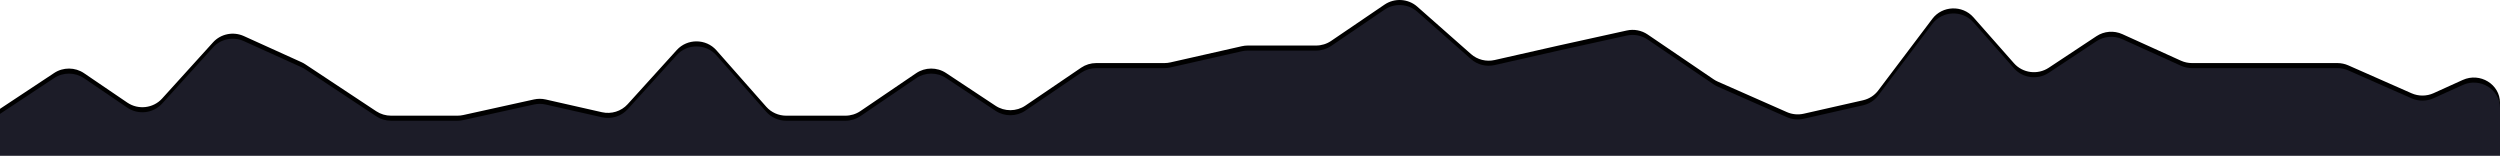 <svg width="1980" height="124" viewBox="0 0 1980 124" fill="none" xmlns="http://www.w3.org/2000/svg">
<path fill-rule="evenodd" clip-rule="evenodd" d="M0 119.397C3.60454e-05 86.2 3.60454e-05 86.2 3.60454e-05 86.2L42.906 57.804C50.04 53.083 59.461 53.14 66.533 57.947L100.841 81.266C109.502 87.152 121.367 85.78 128.343 78.085L168.764 33.5C174.845 26.793 184.788 24.782 193.143 28.569L238.813 49.262C239.826 49.721 240.799 50.259 241.723 50.87L298.002 88.117C301.449 90.398 305.531 91.619 309.709 91.619H362.262C363.813 91.619 365.361 91.45 366.874 91.117L422.882 78.761C425.957 78.083 429.153 78.092 432.224 78.788L476.743 88.874C484.199 90.563 492.012 88.141 497.056 82.577L536.027 39.592C544.35 30.411 559.172 30.506 567.369 39.792L606.919 84.594C610.854 89.051 616.614 91.619 622.679 91.619H669.522C673.789 91.619 677.953 90.346 681.443 87.974L725.62 57.947C732.692 53.14 742.113 53.083 749.247 57.804L788.476 83.766C795.61 88.488 805.031 88.431 812.104 83.624L856.281 53.597C859.771 51.225 863.934 49.952 868.202 49.952H922.206C923.799 49.952 925.386 49.775 926.936 49.423L983.573 36.592C985.123 36.241 986.71 36.063 988.303 36.063H1042.31C1046.58 36.063 1050.74 34.79 1054.23 32.418L1096.56 3.645C1104.5 -1.757 1115.27 -1.095 1122.45 5.236L1165.06 42.836C1170.11 47.289 1177.1 49.05 1183.76 47.542L1234.43 36.063L1288.4 24.158C1294.12 22.895 1300.13 24.038 1304.93 27.3L1357.13 62.775C1358.16 63.484 1359.27 64.099 1360.44 64.611L1415.21 88.777C1419.38 90.619 1424.07 91.069 1428.55 90.057L1475.48 79.424C1480.3 78.331 1484.56 75.605 1487.48 71.74L1530.44 14.869C1538.33 4.427 1554.26 3.846 1562.94 13.682L1595.12 50.142C1602 57.93 1613.85 59.45 1622.59 53.665L1660.4 28.644C1666.46 24.636 1674.25 24.024 1680.9 27.036L1727.29 48.058C1730.05 49.306 1733.05 49.952 1736.09 49.952H1794.44H1851.23C1854.21 49.952 1857.14 50.569 1859.84 51.761L1909.98 73.882C1915.51 76.323 1921.88 76.291 1927.38 73.796L1950.49 63.323C1964.23 57.1 1980 66.778 1980 81.429V99.397C1980 110.443 1970.73 119.397 1959.29 119.397H1918.7H1855.74H1794.44H1731.48H1670.17H1607.21H1545.91H1482.95H1421.65H1358.69H1297.39H1234.43H1173.13H1110.17H1048.86H985.906H924.603H861.644H800.341H737.382H676.08H613.12H551.818H488.859H427.556H364.597H303.294H240.335H179.033H116.073H54.771H10.649C0.245 119.397 0 119.397 0 119.397Z" fill="black"/>
<path fill-rule="evenodd" clip-rule="evenodd" d="M0 90.2L42.906 61.804C50.04 57.083 59.461 57.14 66.533 61.947L100.841 85.266C109.502 91.152 121.367 89.78 128.343 82.085L168.764 37.5C174.845 30.793 184.788 28.782 193.143 32.569L238.813 53.262C239.826 53.721 240.799 54.259 241.723 54.87L298.002 92.117C301.449 94.398 305.531 95.619 309.709 95.619H362.262C363.813 95.619 365.361 95.45 366.874 95.117L422.882 82.761C425.957 82.083 429.153 82.092 432.224 82.788L476.743 92.874C484.199 94.563 492.012 92.141 497.056 86.577L536.027 43.592C544.35 34.411 559.172 34.506 567.369 43.792L606.919 88.594C610.854 93.051 616.614 95.619 622.679 95.619H669.522C673.789 95.619 677.953 94.346 681.443 91.974L725.62 61.947C732.692 57.14 742.113 57.083 749.247 61.804L788.477 87.766C795.61 92.488 805.031 92.431 812.104 87.624L856.281 57.597C859.771 55.225 863.935 53.952 868.202 53.952H922.206C923.799 53.952 925.386 53.775 926.936 53.423L983.573 40.592C985.123 40.241 986.71 40.063 988.303 40.063H1042.31C1046.58 40.063 1050.74 38.79 1054.23 36.418L1096.56 7.645C1104.5 2.243 1115.27 2.905 1122.45 9.236L1165.06 46.836C1170.11 51.289 1177.1 53.05 1183.76 51.542L1234.43 40.063L1288.4 28.158C1294.12 26.895 1300.13 28.038 1304.93 31.3L1357.13 66.775C1358.16 67.484 1359.27 68.099 1360.44 68.611L1415.21 92.777C1419.38 94.619 1424.07 95.069 1428.55 94.057L1475.48 83.424C1480.3 82.331 1484.56 79.605 1487.48 75.74L1530.44 18.869C1538.33 8.427 1554.26 7.846 1562.94 17.682L1595.12 54.142C1602 61.93 1613.85 63.45 1622.59 57.665L1660.4 32.644C1666.46 28.636 1674.25 28.024 1680.9 31.036L1727.29 52.058C1730.05 53.306 1733.05 53.952 1736.09 53.952H1794.44H1851.23C1854.21 53.952 1857.14 54.569 1859.84 55.761L1909.98 77.882C1915.51 80.323 1921.88 80.291 1927.37 77.796L1950.49 67.323C1964.23 61.1 1980 70.778 1980 85.429L1980 123.397C1980 123.397 1970.73 123.397 1959.29 123.397H1918.7H1855.74H1794.44H1731.48H1670.17H1607.21H1545.91H1482.95H1421.65H1358.69H1297.39H1234.43H1173.13H1110.17H1048.87H985.906H924.603H861.644H800.341H737.382H676.08H613.12H551.818H488.859H427.556H364.597H303.294H240.335H179.033H116.073H54.771H6.46841e-05C6.46841e-05 123.397 0 100.246 0 90.2Z" fill="#1C1C28"/>
</svg>